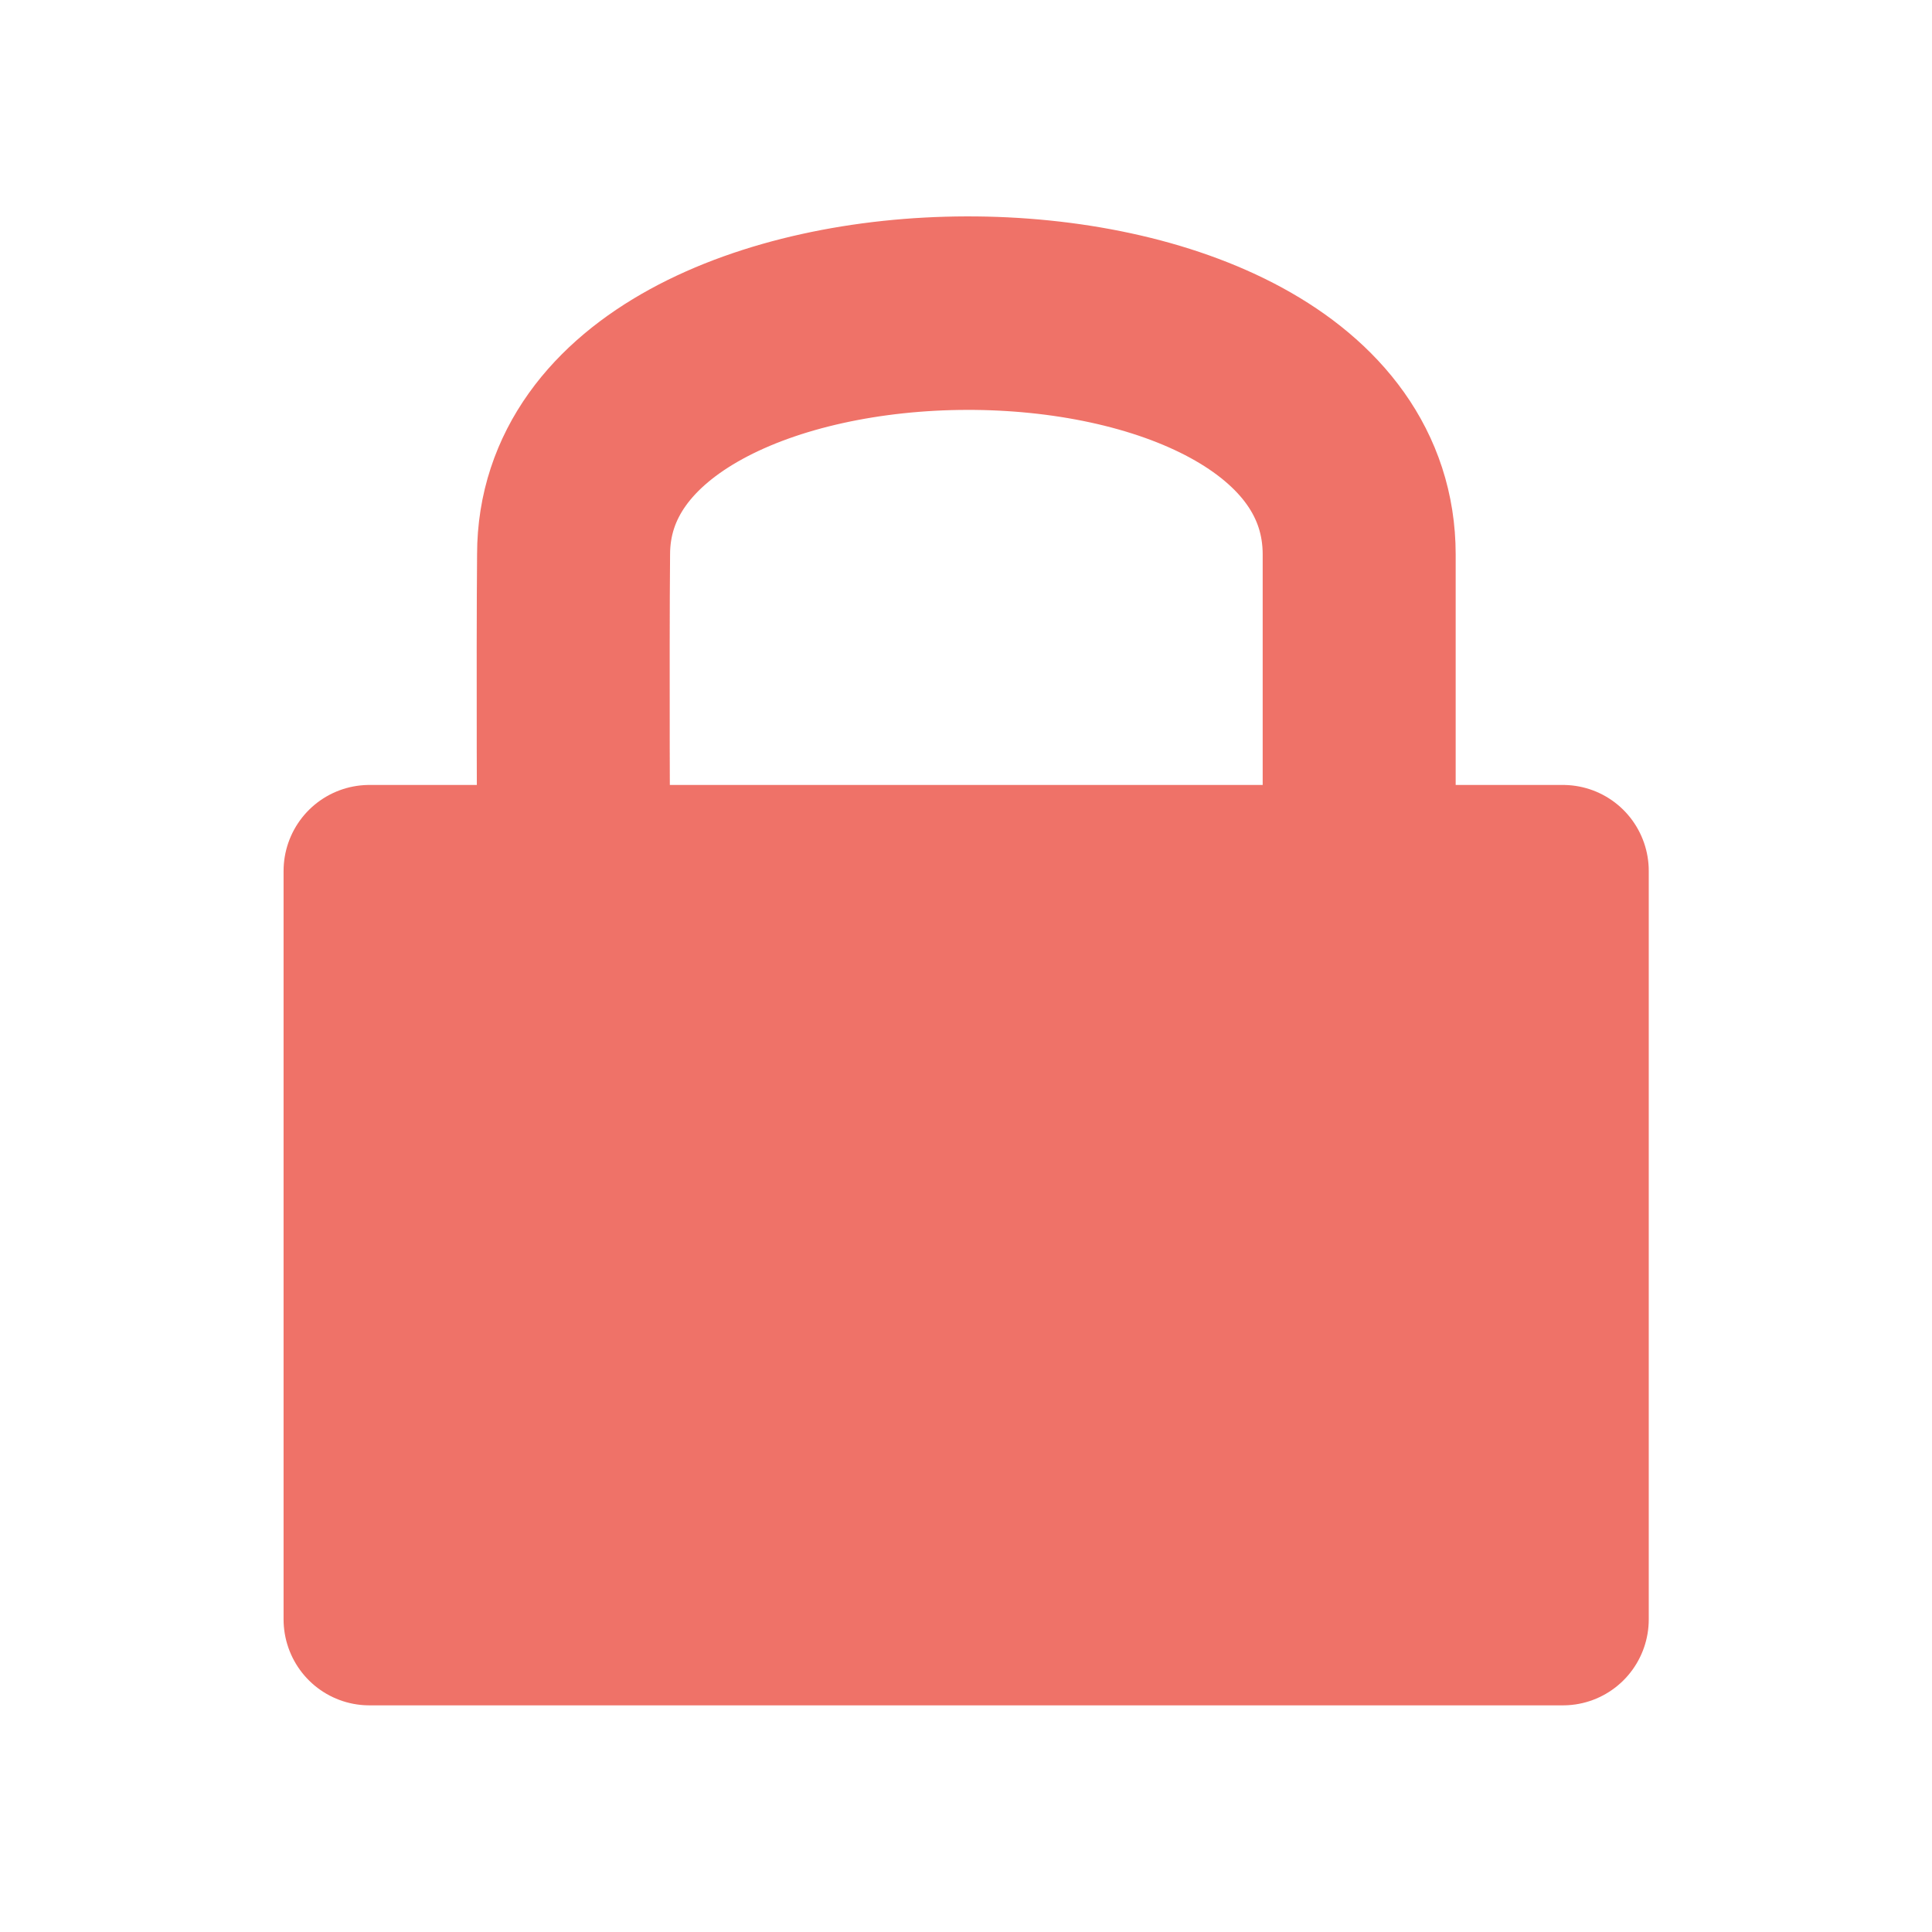<?xml version="1.0" encoding="UTF-8"?>
<svg width="300" height="300" version="1.0" xmlns="http://www.w3.org/2000/svg" xmlns:cc="http://creativecommons.org/ns#" xmlns:dc="http://purl.org/dc/elements/1.1/" xmlns:rdf="http://www.w3.org/1999/02/22-rdf-syntax-ns#">
 <g transform="matrix(.764 0 0 .766 35.426 35.133)" opacity=".75" stroke="#ea4335" stroke-width="34.866">
  <path d="m28.7 130.69h242.6v151.71h-242.6z" fill="#ea4335" stroke-linejoin="round"/>
  <path d="m70.208 130.23s-0.185-43.411 0-63.689c0-64.821 159.67-65.653 159.67 0v63.667" fill="none" stroke-width="39.225"/>
 </g>
</svg>
